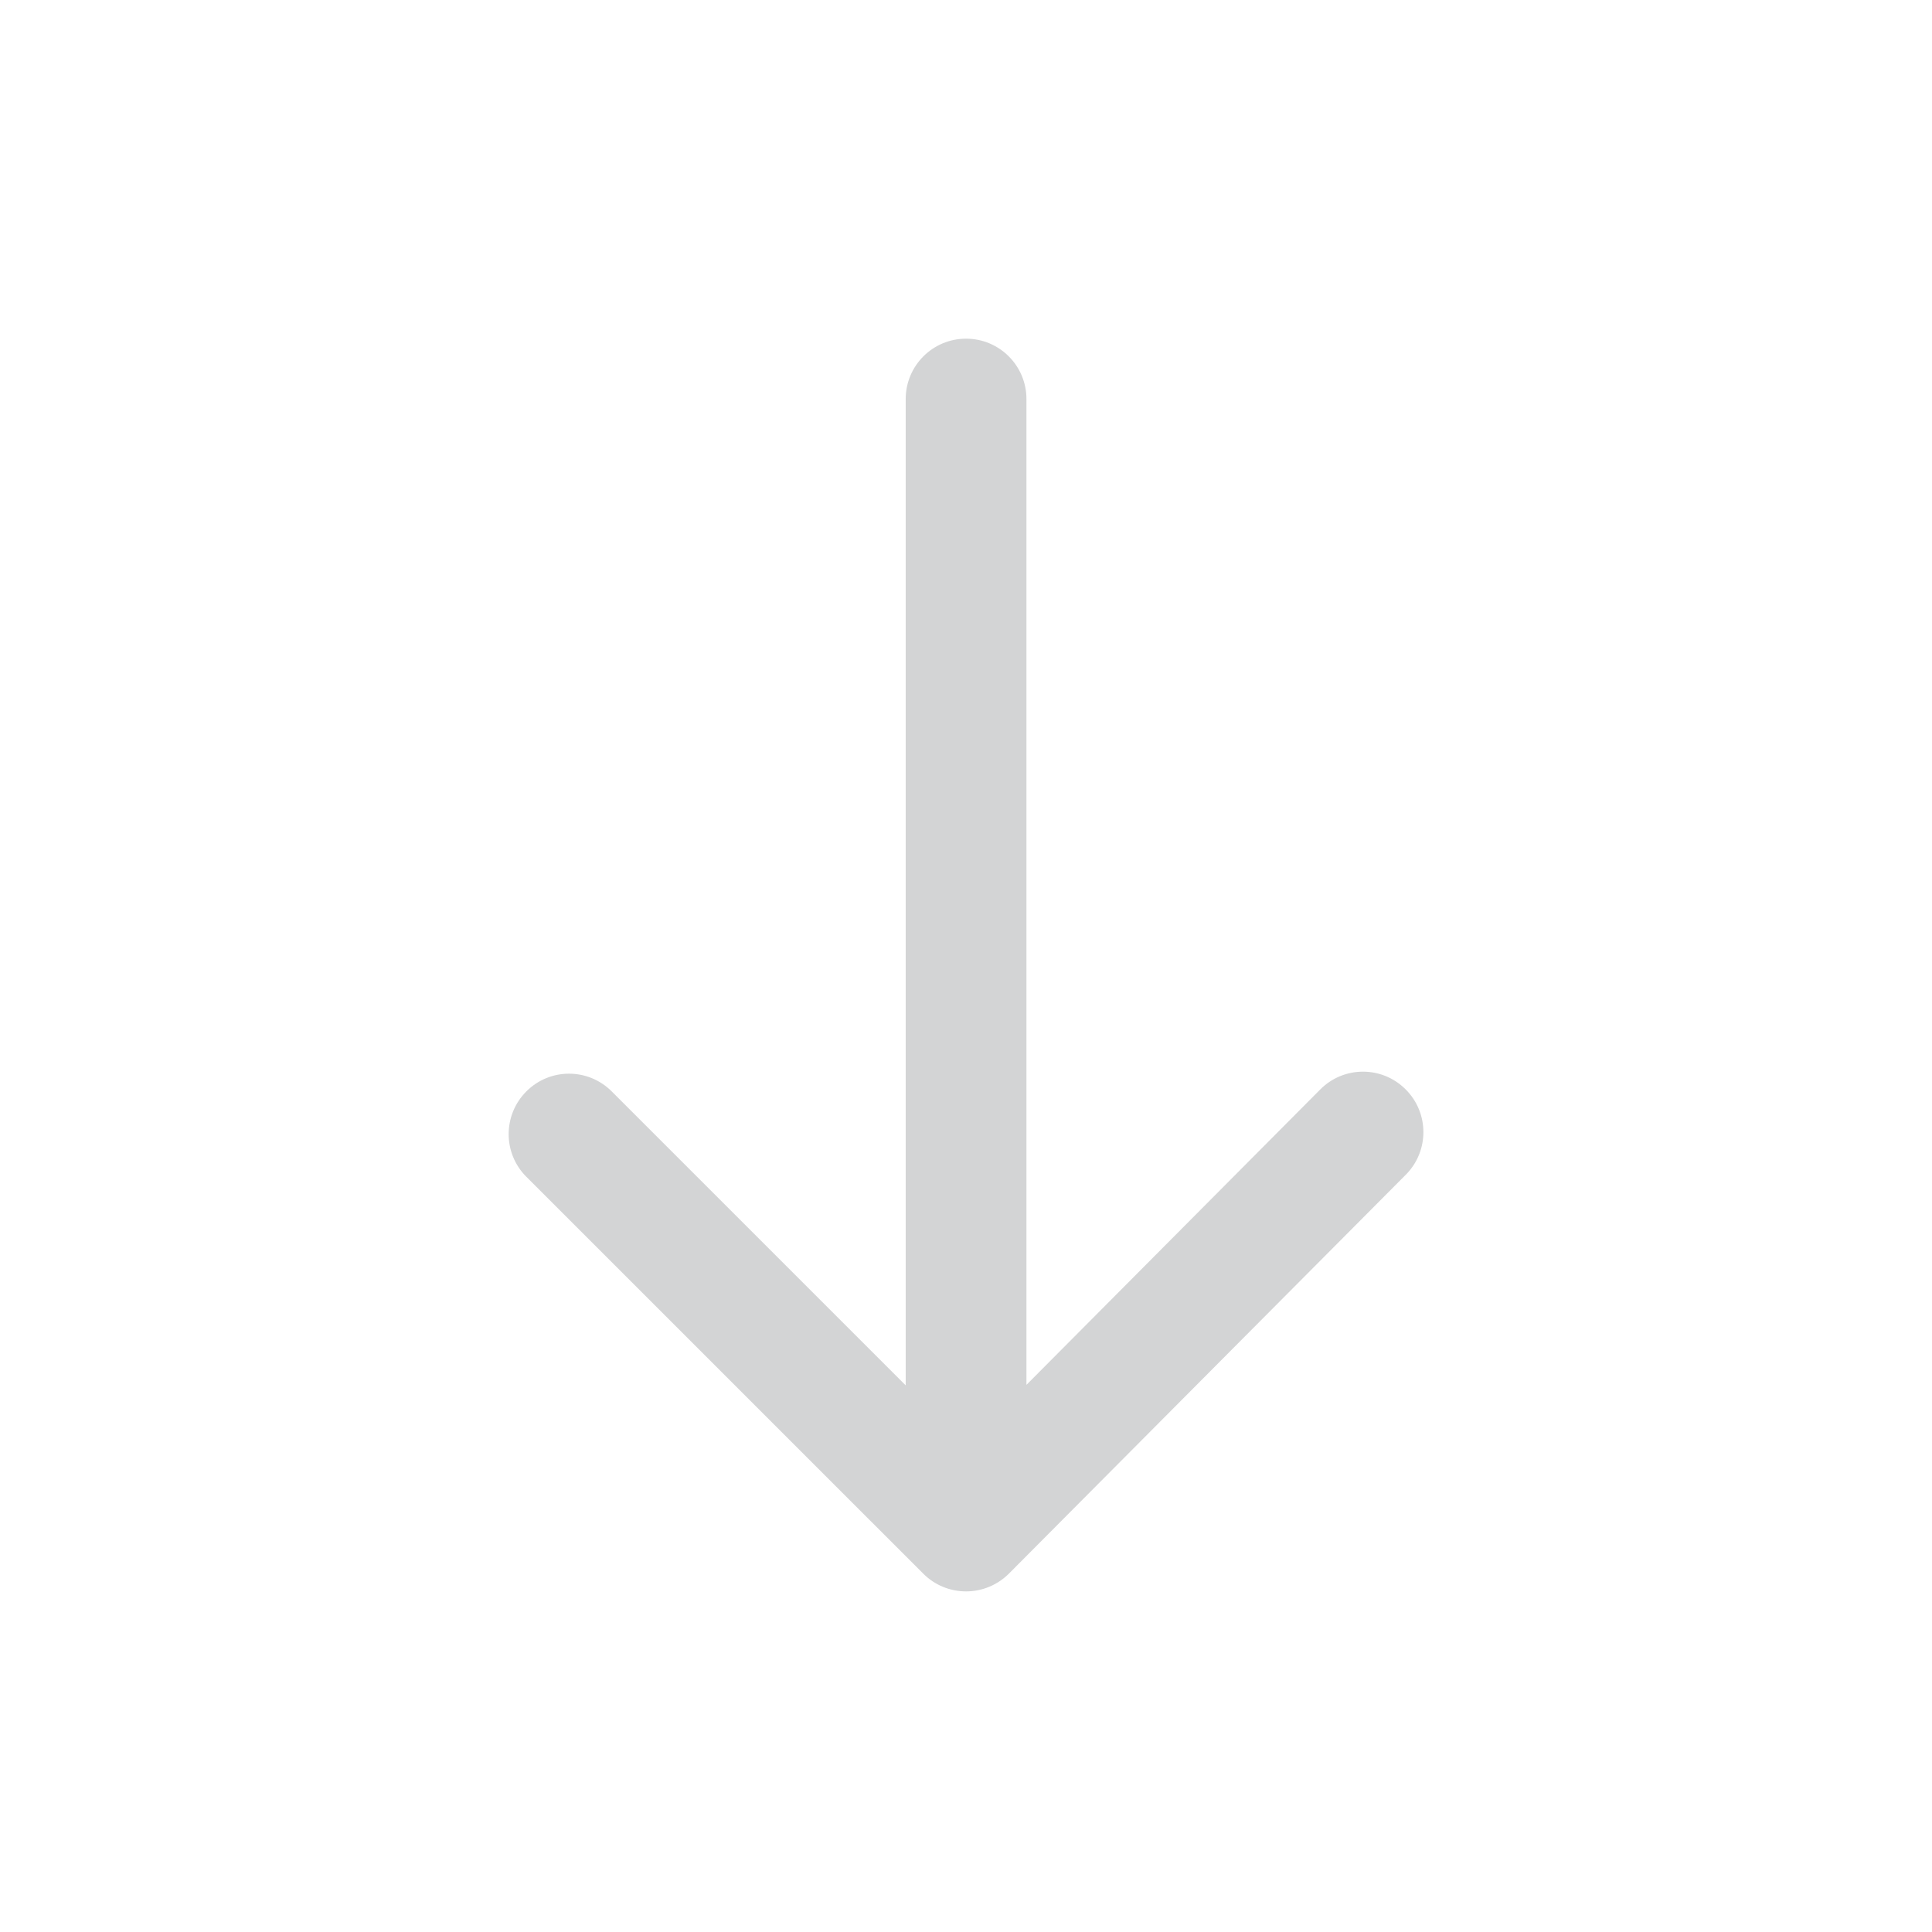 <?xml version="1.0" encoding="utf-8"?>
<!-- Generator: Adobe Illustrator 16.0.4, SVG Export Plug-In . SVG Version: 6.00 Build 0)  -->
<!DOCTYPE svg PUBLIC "-//W3C//DTD SVG 1.1//EN" "http://www.w3.org/Graphics/SVG/1.1/DTD/svg11.dtd">
<svg version="1.1" id="Ebene_1" xmlns="http://www.w3.org/2000/svg" xmlns:xlink="http://www.w3.org/1999/xlink" x="0px" y="0px"
	 width="80px" height="80px" viewBox="0 0 80 80" enable-background="new 0 0 80 80" xml:space="preserve">
<g id="Quadr._Hilfslinien_Kopie" display="none">
</g>
<g id="Quadrate">
</g>
<g id="Ebene_1_1_">
	<path fill="#D3D4D5" d="M58.201,45.105c-0.979-0.977-2.562-0.973-3.535,0.01L42.503,57.344v-40.82c0-1.381-1.119-2.5-2.5-2.5
		s-2.5,1.119-2.5,2.5v40.841L25.33,45.193c-0.977-0.979-2.559-0.979-3.535,0c-0.976,0.978-0.977,2.561,0,3.535l16.44,16.438
		c0.469,0.47,1.104,0.73,1.768,0.73h0.003c0.665,0,1.301-0.267,1.77-0.735l16.438-16.521C59.186,47.662,59.182,46.079,58.201,45.105
		z"/>
</g>
</svg>
